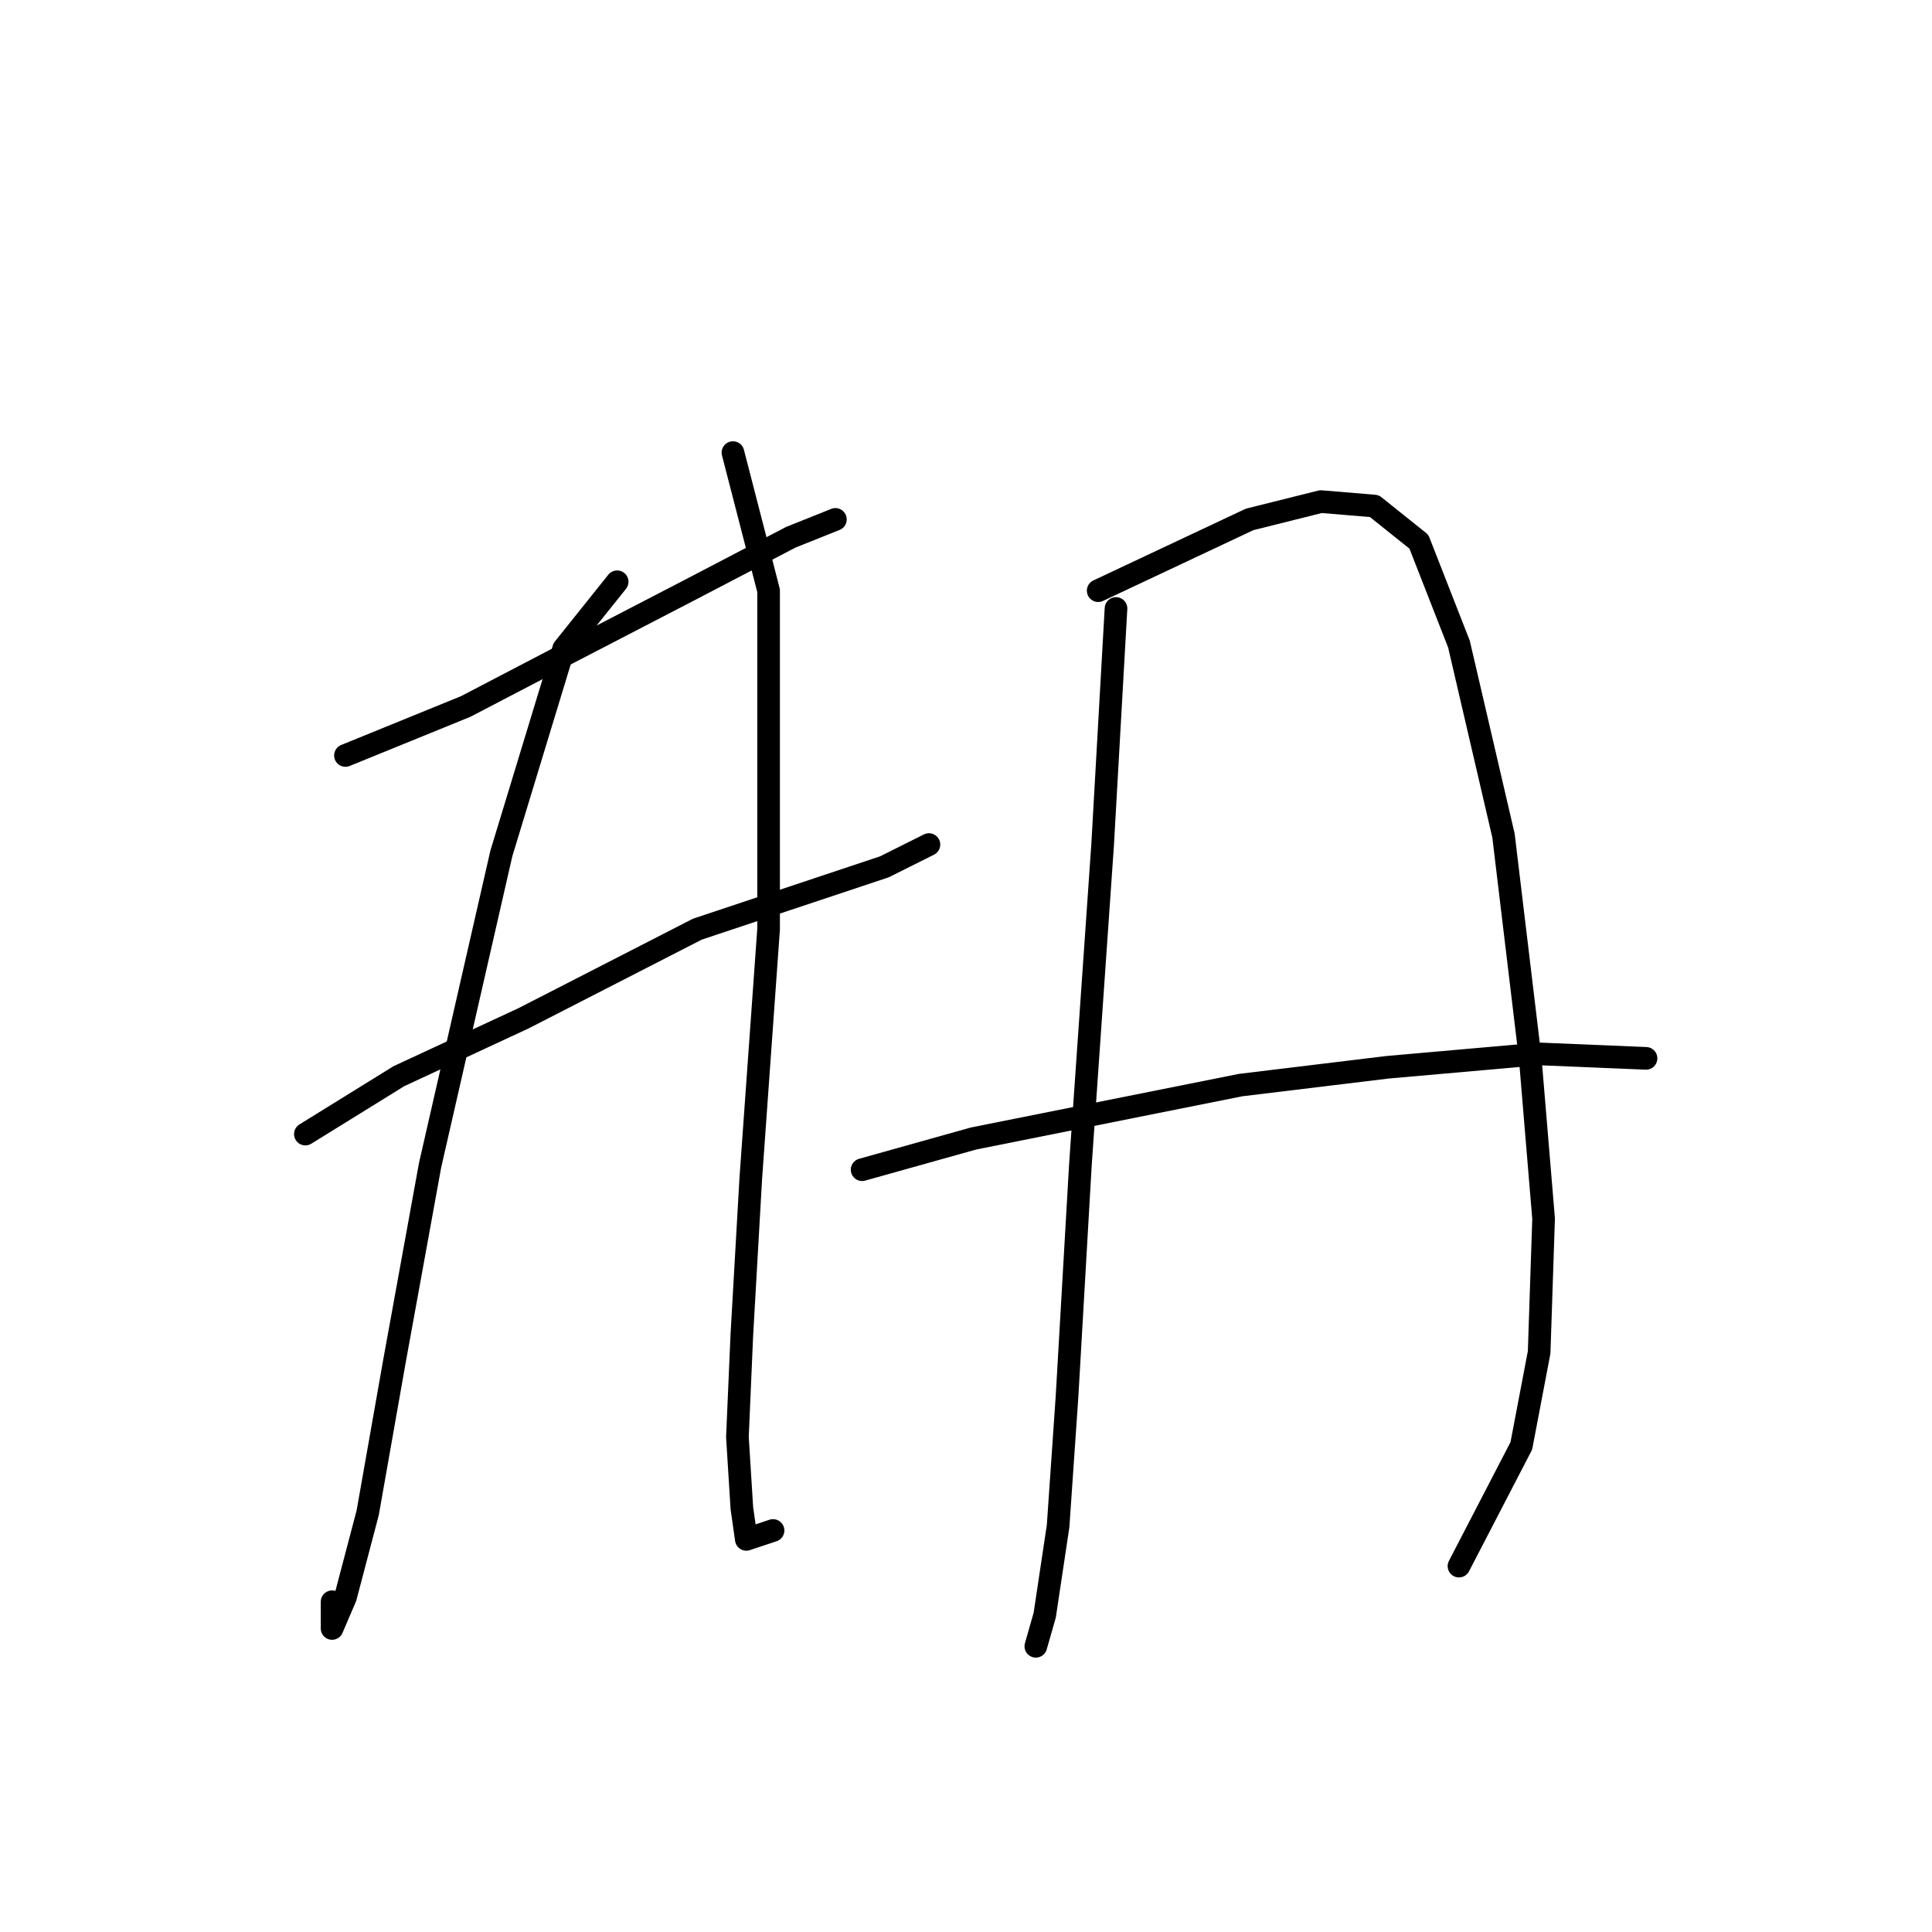 <?xml version="1.0" standalone="no"?>
    <svg width="256" height="256" xmlns="http://www.w3.org/2000/svg" version="1.1">
    <polyline stroke="black" stroke-width="3" stroke-linecap="round" fill="transparent" stroke-linejoin="round" points="45.774 100.104 61.709 93.612 75.284 86.53 91.219 78.268 104.793 71.185 110.695 68.825 110.695 68.825 " />
        <polyline stroke="black" stroke-width="3" stroke-linecap="round" fill="transparent" stroke-linejoin="round" points="40.463 150.27 52.857 142.598 69.382 134.925 92.399 123.122 108.334 117.81 117.187 114.859 123.089 111.908 123.089 111.908 " />
        <polyline stroke="black" stroke-width="3" stroke-linecap="round" fill="transparent" stroke-linejoin="round" points="81.776 77.087 74.693 85.94 66.431 113.089 56.988 154.401 52.266 180.37 48.725 200.436 45.774 211.649 44.004 215.781 44.004 212.24 44.004 212.24 " />
        <polyline stroke="black" stroke-width="3" stroke-linecap="round" fill="transparent" stroke-linejoin="round" points="97.12 59.972 101.842 78.268 101.842 123.122 99.481 156.172 98.301 176.828 97.711 190.403 98.301 199.846 98.891 203.977 102.432 202.797 102.432 202.797 " />
        <polyline stroke="black" stroke-width="3" stroke-linecap="round" fill="transparent" stroke-linejoin="round" points="147.876 80.628 146.106 111.908 143.155 154.401 141.384 185.091 140.204 202.206 138.433 214.01 137.253 218.141 137.253 218.141 " />
        <polyline stroke="black" stroke-width="3" stroke-linecap="round" fill="transparent" stroke-linejoin="round" points="145.516 78.268 155.549 73.546 165.582 68.825 175.025 66.464 182.107 67.054 188.009 71.776 193.321 85.35 199.222 110.728 202.763 140.237 204.534 161.484 203.944 179.189 201.583 191.583 193.321 207.518 193.321 207.518 " />
        <polyline stroke="black" stroke-width="3" stroke-linecap="round" fill="transparent" stroke-linejoin="round" points="114.236 154.992 128.99 150.86 164.401 143.778 183.878 141.417 203.944 139.647 218.108 140.237 218.108 140.237 " />
        </svg>